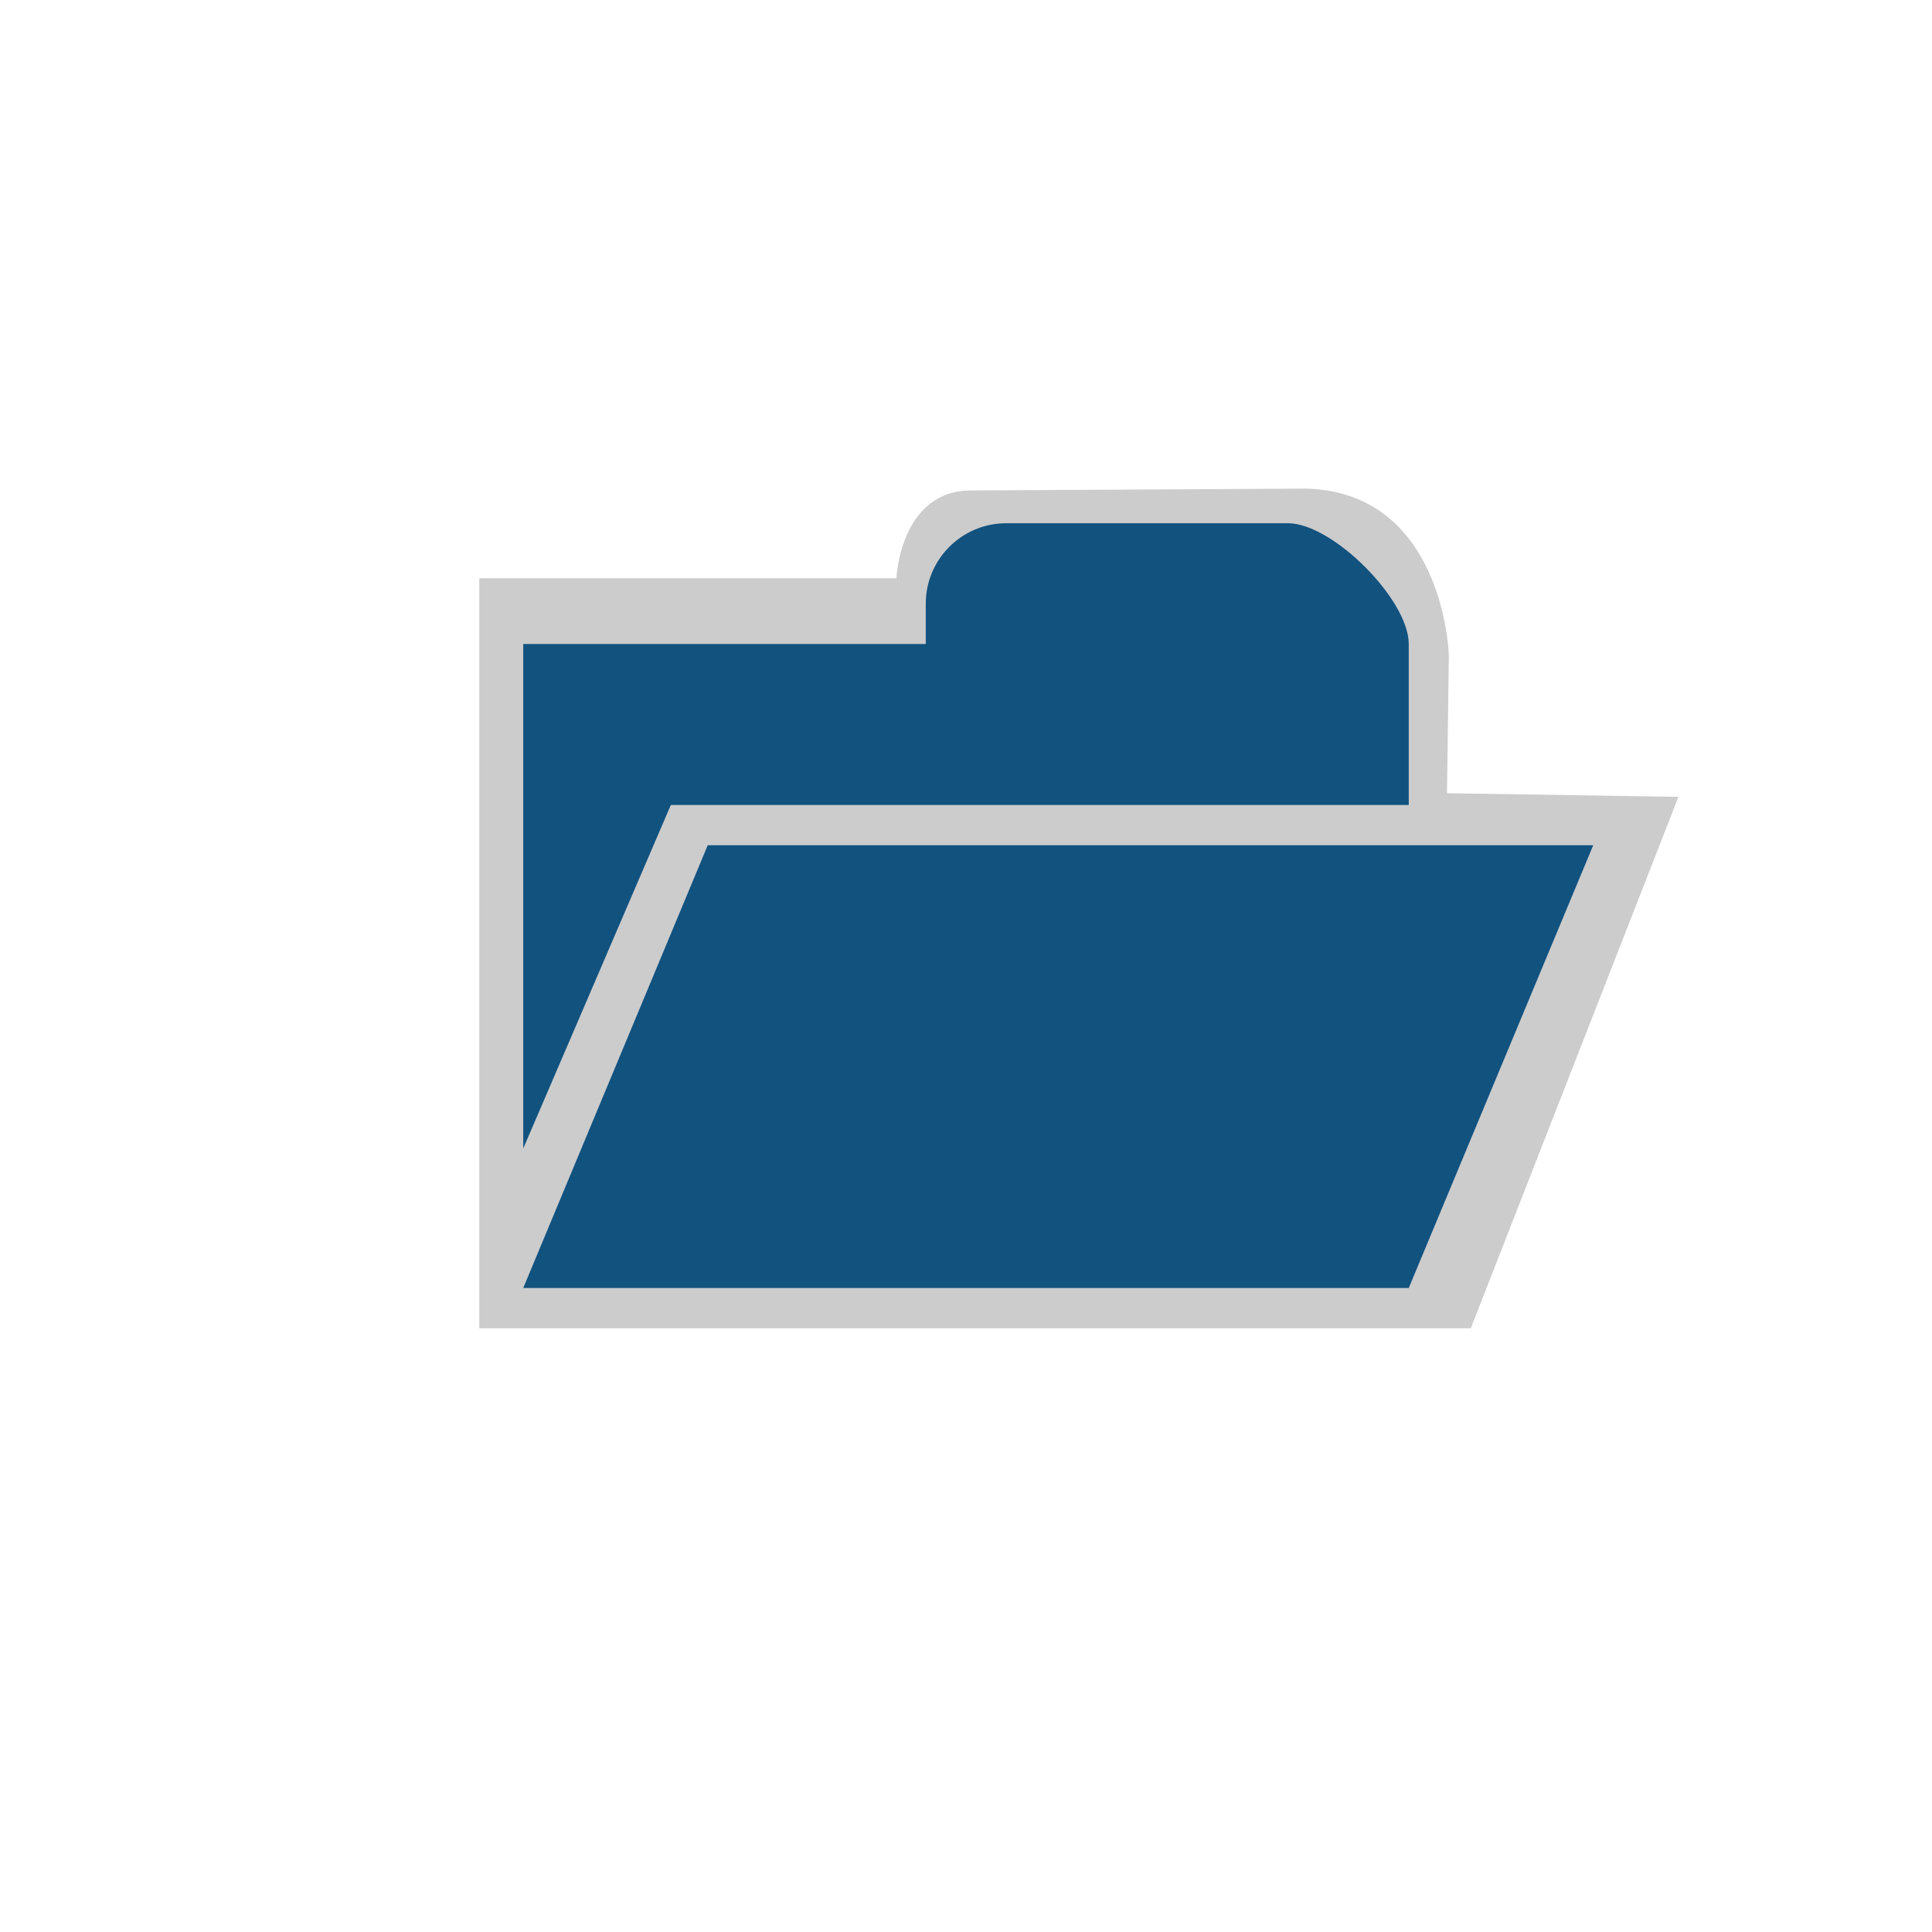 <?xml version="1.0" encoding="UTF-8" standalone="no"?>
<svg
   xmlns:dc="http://purl.org/dc/elements/1.1/"
   xmlns:cc="http://creativecommons.org/ns#"
   xmlns:rdf="http://www.w3.org/1999/02/22-rdf-syntax-ns#"
   xmlns:svg="http://www.w3.org/2000/svg"
   xmlns="http://www.w3.org/2000/svg"
   xmlns:sodipodi="http://sodipodi.sourceforge.net/DTD/sodipodi-0.dtd"
   xmlns:inkscape="http://www.inkscape.org/namespaces/inkscape"
   version="1.1"
   width="76"
   height="76"
   viewBox="0 0 76.00 76.00"
   enable-background="new 0 0 76.00 76.00"
   xml:space="preserve"
   id="svg2"
   inkscape:version="0.91 r"
   sodipodi:docname="01-02-file-open.svg"><defs
     id="defs8" /><sodipodi:namedview
     pagecolor="#ffffff"
     bordercolor="#666666"
     borderopacity="1"
     objecttolerance="10"
     gridtolerance="10"
     guidetolerance="10"
     inkscape:pageopacity="0"
     inkscape:pageshadow="2"
     inkscape:window-width="640"
     inkscape:window-height="480"
     id="namedview6"
     showgrid="false"
     inkscape:zoom="9.8261167"
     inkscape:cx="87.691915"
     inkscape:cy="37.115713"
     inkscape:current-layer="svg2" /><path
     style="fill:#cccccc;fill-rule:evenodd;stroke:none;stroke-width:1px;stroke-linecap:butt;stroke-linejoin:miter;stroke-opacity:1"
     d="m 18.854,22.748 0,29.504 39.003,0 8.168,-20.905 -9.103,-0.144 0.072,-5.433 c 0,0 -0.18,-6.405 -5.613,-6.549 l -13.133,0.072 c -2.842,-0.036 -2.986,3.454 -2.986,3.454 z"
     id="path3333"
     inkscape:connector-curvature="0"
     sodipodi:nodetypes="cccccccccc" /><path
     fill="#000000"
     fill-opacity="1"
     stroke-width="0.2"
     stroke-linejoin="round"
     d="M 26.389,31.667L 20.583,45.178L 20.583,25.333L 36.417,25.333L 36.417,23.75C 36.417,22.001 37.834,20.583 39.583,20.583L 50.667,20.583C 52.416,20.583 55.417,23.584 55.417,25.333L 55.417,31.667L 26.389,31.667 Z M 55.417,50.667L 44.333,50.667L 20.583,50.667L 27.84,33.25L 62.674,33.25L 55.417,50.667 Z "
     id="path4"
     style="fill:#12527f" /></svg>